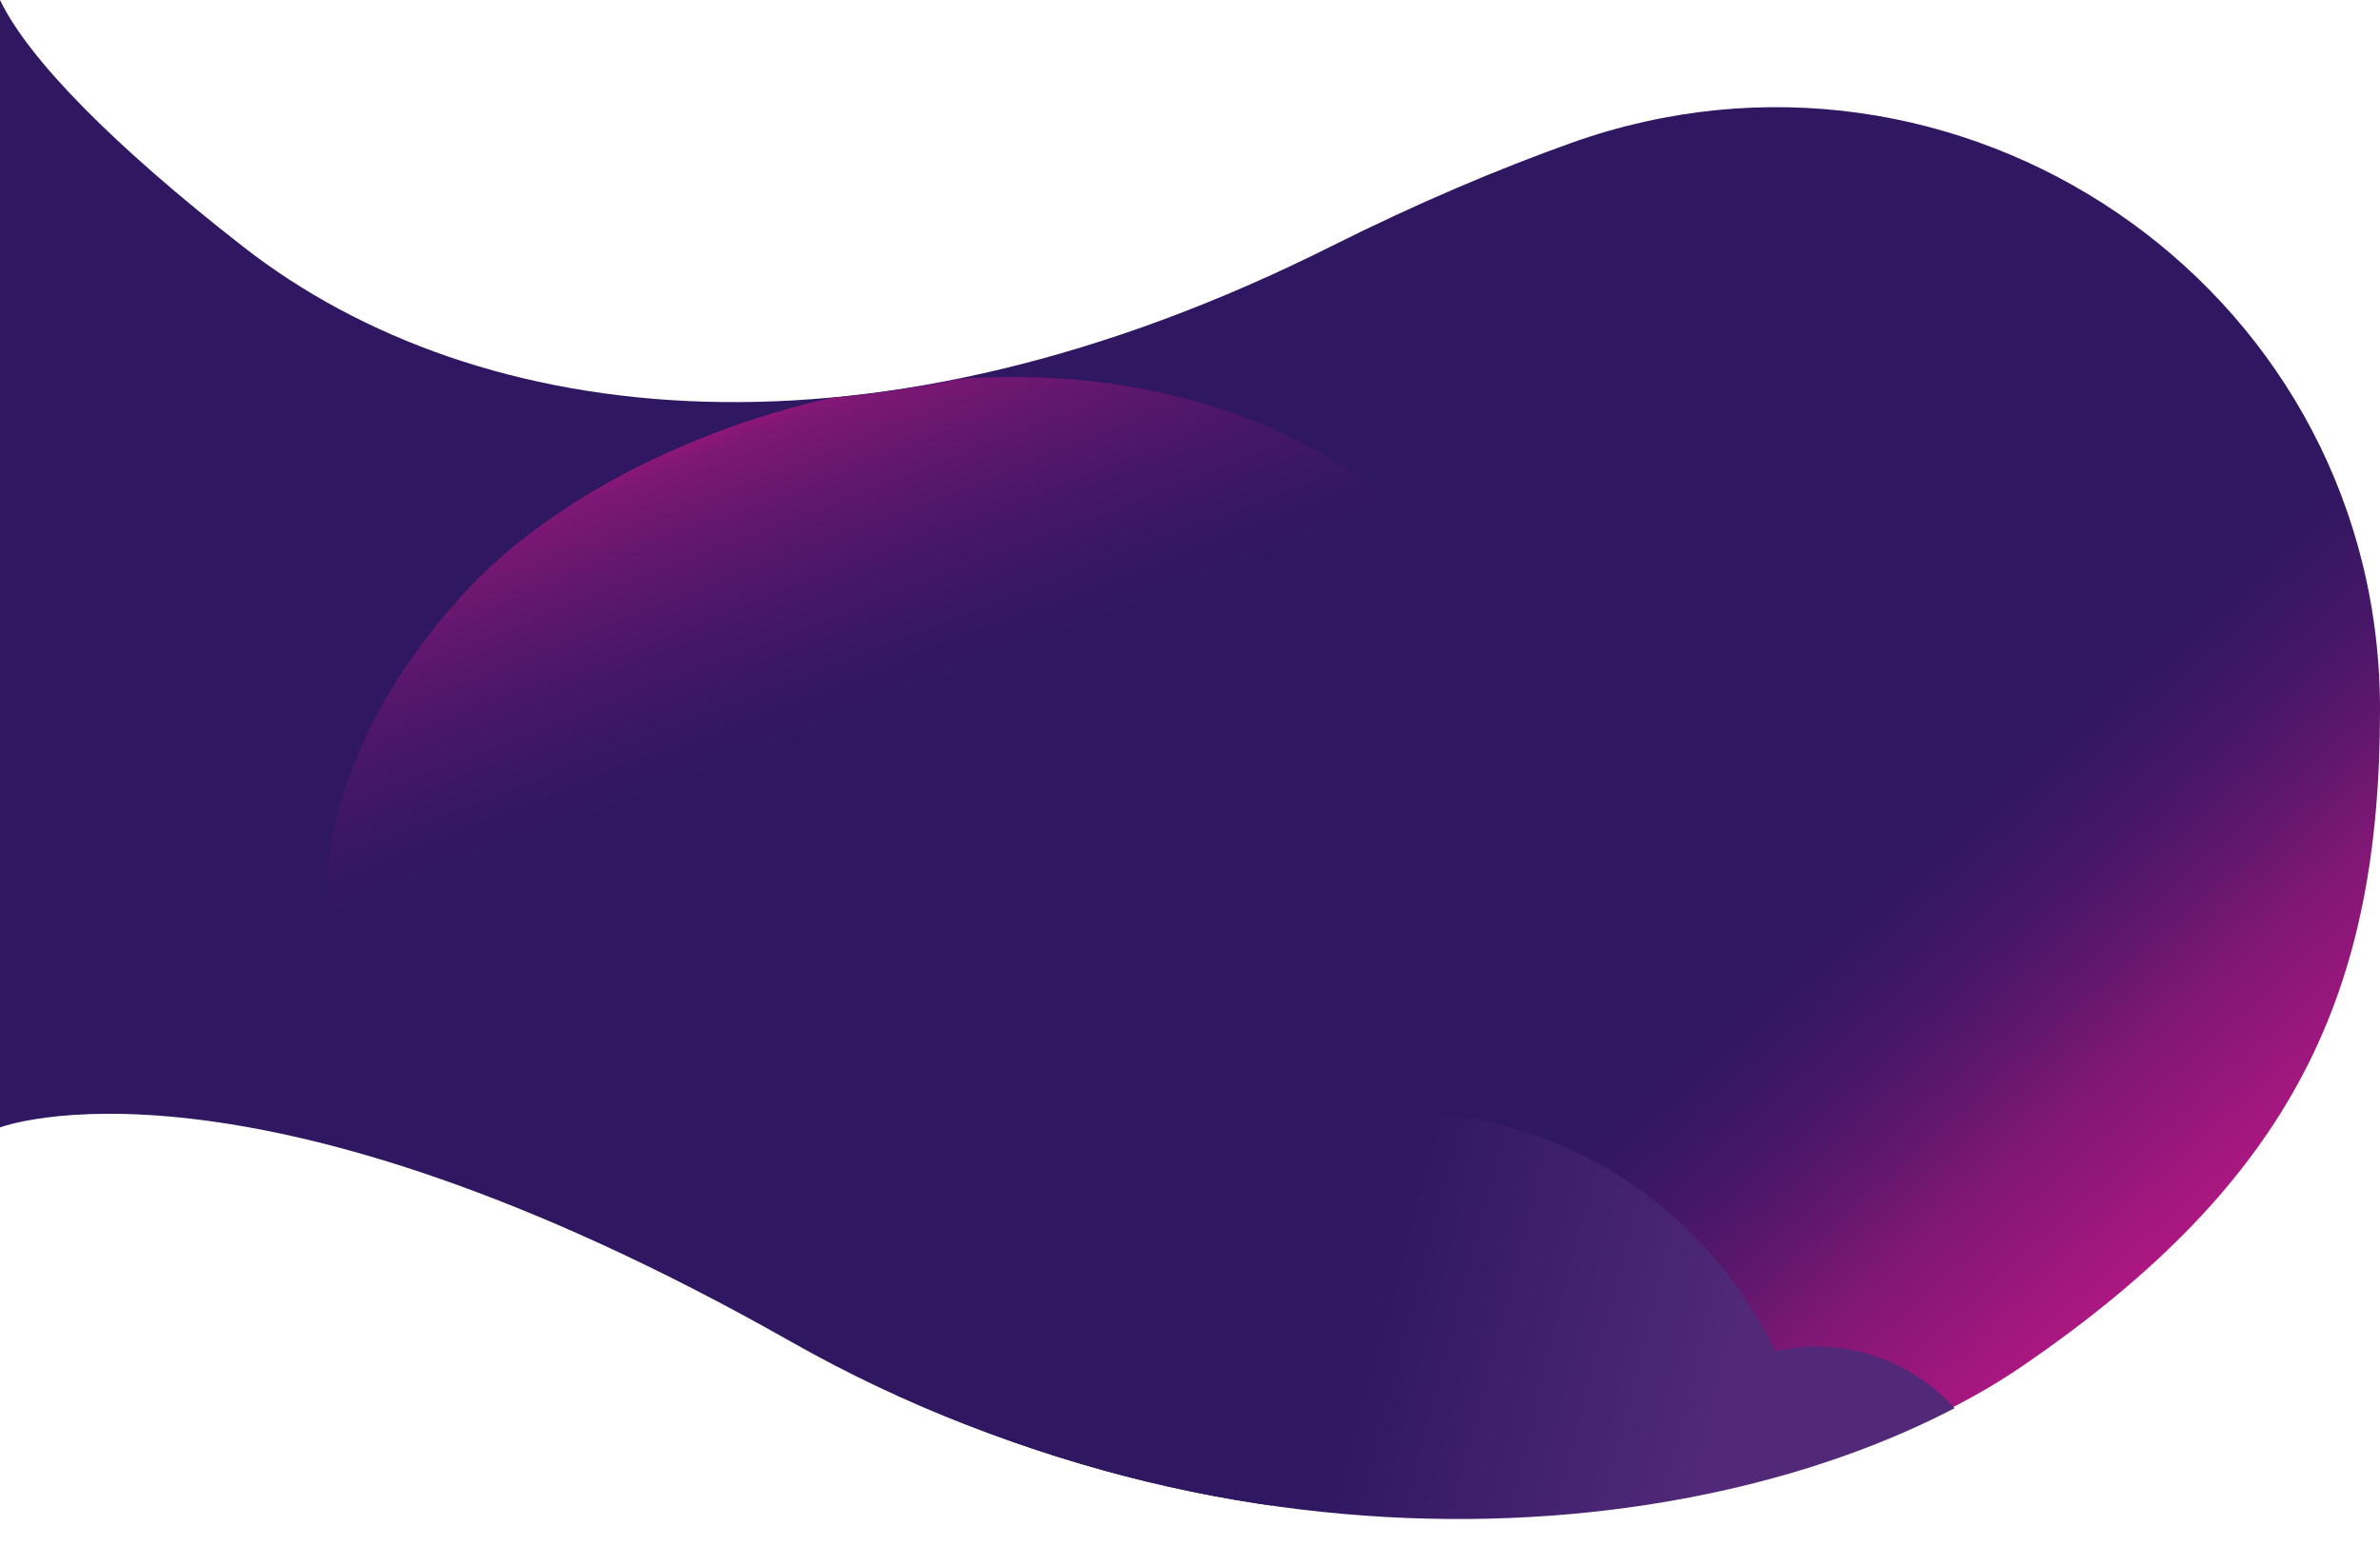 <svg xmlns="http://www.w3.org/2000/svg" xmlns:xlink="http://www.w3.org/1999/xlink" viewBox="0 0 1709.53 1110.47"><defs><style>.cls-1{fill:none;}.cls-2{fill:url(#linear-gradient);}.cls-3{clip-path:url(#clip-path);}.cls-4{fill:url(#linear-gradient-2);}.cls-5{fill:url(#linear-gradient-3);}</style><linearGradient id="linear-gradient" x1="707.23" y1="411.86" x2="1341.32" y2="1123.27" gradientUnits="userSpaceOnUse"><stop offset="0.6" stop-color="#2f1761"/><stop offset="0.65" stop-color="#351762"/><stop offset="0.71" stop-color="#451767"/><stop offset="0.78" stop-color="#60176d"/><stop offset="0.84" stop-color="#7e1775"/><stop offset="0.93" stop-color="#9d177d"/><stop offset="1" stop-color="#b51783"/></linearGradient><clipPath id="clip-path"><path class="cls-1" d="M957.65,177.2c-327.85,164.22-610.92,132.67-781,0C84.13,105.06,22.46,42.63,2,0H2V809.85s176.59-68,568.34,154c335.27,190,701,143,884.71,17.16,194.72-133.44,256.48-268.42,256.48-471,0-3.75,0-7.49-.13-11.2-6.86-295.19-302.66-495.39-580.75-396.15C1079,121.1,1021.24,145.34,957.65,177.2Z"/></clipPath><linearGradient id="linear-gradient-2" x1="896.8" y1="647.01" x2="1020.47" y2="891.1" gradientTransform="translate(1465.35 1256.45) rotate(-174.2)" gradientUnits="userSpaceOnUse"><stop offset="0" stop-color="#2f1761"/><stop offset="0.17" stop-color="#351762"/><stop offset="0.38" stop-color="#451767"/><stop offset="0.63" stop-color="#60176d"/><stop offset="0.84" stop-color="#7e1775"/><stop offset="0.93" stop-color="#9d177d"/><stop offset="1" stop-color="#b51783"/></linearGradient><linearGradient id="linear-gradient-3" x1="959.38" y1="972.81" x2="1229.38" y2="1042.72" gradientUnits="userSpaceOnUse"><stop offset="0.03" stop-color="#2f1761"/><stop offset="1" stop-color="#512978"/></linearGradient></defs><title>blob-banner-2_1</title><g id="Layer_2" data-name="Layer 2"><g id="banner"><path class="cls-2" d="M955.65,177.2c-327.85,164.22-610.92,132.67-781,0C82.13,105.06,20.46,42.63,0,0H0V809.85s176.59-68,568.34,154c331,187.57,705.29,140.11,884.71,17.16,194.72-133.44,256.48-268.42,256.48-471,0-3.75,0-7.49-.13-11.2-6.86-295.19-302.66-495.39-580.75-396.15C1077,121.1,1019.24,145.34,955.65,177.2Z"/><g class="cls-3"><path class="cls-4" d="M333.68,425.75C466.35,280.86,814,188.67,1018.39,375.85s111.27,500-21.41,644.93S591,1131.38,386.62,944.19,201,570.64,333.68,425.75Z"/><path class="cls-5" d="M1304.49,967.23a134.46,134.46,0,0,0-29.48,3.3c-48.74-102-152.84-172.4-273.39-172.4-167.27,0-302.87,135.6-302.87,302.87h739.51A133.77,133.77,0,0,0,1304.49,967.23Z"/></g></g></g></svg>